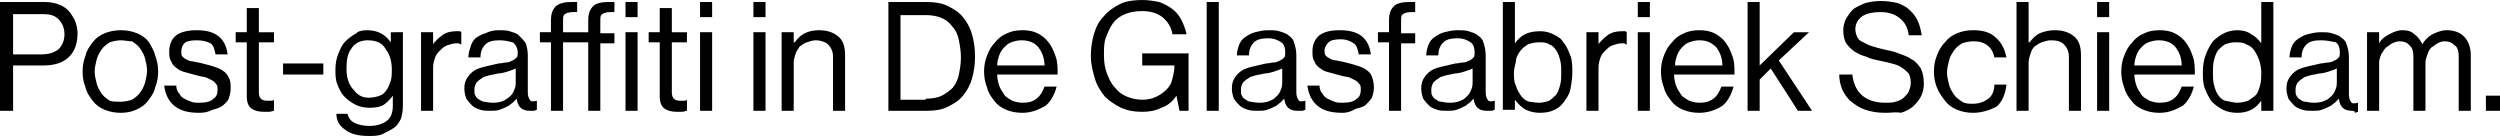 <?xml version="1.0" encoding="utf-8"?>
<!-- Generator: Adobe Illustrator 24.3.0, SVG Export Plug-In . SVG Version: 6.00 Build 0)  -->
<svg version="1.1" id="Laag_1" xmlns="http://www.w3.org/2000/svg" xmlns:xlink="http://www.w3.org/1999/xlink" x="0px" y="0px"
	 width="248.2px" height="13.5px" viewBox="0 0 248.2 13.5" style="enable-background:new 0 0 248.2 13.5;" xml:space="preserve">
<path d="M0,0.2h4.5C5,0.2,5.5,0.3,6,0.5C6.4,0.7,6.7,0.9,7,1.3c0.2,0.3,0.4,0.6,0.5,0.9c0.1,0.3,0.2,0.7,0.2,1.1
	c0,1-0.3,1.8-0.8,2.3C6.3,6.2,5.5,6.5,4.3,6.5H1.3V11H0V0.2z M1.3,5.4h2.8c0.8,0,1.3-0.2,1.7-0.5C6.2,4.5,6.4,4,6.4,3.4
	c0-0.6-0.2-1.1-0.6-1.5S4.9,1.4,4.2,1.4H1.3V5.4z M12,11.2c-0.6,0-1.1-0.1-1.6-0.3c-0.5-0.2-0.9-0.5-1.2-0.9
	C8.9,9.6,8.6,9.2,8.5,8.7c-0.2-0.5-0.3-1-0.3-1.6c0-0.6,0.1-1.1,0.3-1.6C8.6,5,8.9,4.6,9.2,4.2c0.3-0.4,0.7-0.7,1.2-0.9
	C10.9,3.1,11.4,3,12,3c0.6,0,1.1,0.1,1.6,0.3c0.5,0.2,0.9,0.5,1.2,0.9C15,4.6,15.3,5,15.4,5.5c0.2,0.5,0.3,1,0.3,1.6
	c0,0.6-0.1,1.1-0.3,1.6C15.3,9.2,15,9.6,14.7,10c-0.3,0.4-0.7,0.7-1.2,0.9C13.1,11.1,12.5,11.2,12,11.2z M12,10.1
	c0.4,0,0.8-0.1,1.1-0.2c0.3-0.2,0.6-0.4,0.8-0.7c0.2-0.3,0.4-0.6,0.5-1c0.1-0.4,0.2-0.8,0.2-1.2c0-0.4-0.1-0.8-0.2-1.2
	c-0.1-0.4-0.3-0.7-0.5-1c-0.2-0.3-0.5-0.5-0.8-0.7C12.7,4.1,12.4,4,12,4c-0.4,0-0.8,0.1-1.1,0.2c-0.3,0.2-0.6,0.4-0.8,0.7
	c-0.2,0.3-0.4,0.6-0.5,1C9.5,6.3,9.4,6.7,9.4,7.1c0,0.4,0.1,0.8,0.2,1.2c0.1,0.4,0.3,0.7,0.5,1c0.2,0.3,0.5,0.5,0.8,0.7
	C11.2,10.1,11.5,10.1,12,10.1z M19.8,11.2c-1.1,0-1.9-0.2-2.5-0.7c-0.6-0.5-0.9-1.2-1-2h1.2c0,0.3,0.1,0.6,0.3,0.8
	c0.1,0.2,0.3,0.4,0.5,0.5c0.2,0.1,0.4,0.2,0.7,0.3c0.2,0.1,0.5,0.1,0.8,0.1c0.6,0,1.1-0.1,1.4-0.4c0.3-0.2,0.4-0.5,0.4-0.9
	c0-0.2,0-0.4-0.1-0.5c-0.1-0.1-0.2-0.3-0.4-0.4c-0.2-0.1-0.4-0.2-0.6-0.3c-0.3-0.1-0.6-0.1-0.9-0.2c-0.4-0.1-0.7-0.2-1.1-0.3
	c-0.4-0.1-0.7-0.2-0.9-0.4c-0.3-0.2-0.5-0.4-0.6-0.7c-0.2-0.3-0.2-0.6-0.2-1c0-0.6,0.2-1.2,0.7-1.6C17.9,3.2,18.6,3,19.5,3
	c1,0,1.7,0.2,2.2,0.6c0.5,0.4,0.8,1,0.9,1.8h-1.2c-0.1-0.5-0.2-0.9-0.5-1.1C20.5,4.1,20.1,4,19.5,4c-0.6,0-1,0.1-1.2,0.3
	C18.1,4.5,18,4.8,18,5.1c0,0.2,0,0.4,0.1,0.5c0.1,0.1,0.2,0.2,0.4,0.3s0.4,0.2,0.7,0.2c0.3,0.1,0.6,0.1,0.9,0.2
	c0.4,0.1,0.8,0.2,1.1,0.3c0.3,0.1,0.6,0.2,0.9,0.4c0.3,0.2,0.5,0.4,0.6,0.7c0.2,0.3,0.2,0.6,0.2,1.1c0,0.4-0.1,0.7-0.2,1
	c-0.1,0.3-0.4,0.5-0.6,0.7c-0.3,0.2-0.6,0.3-1,0.4C20.7,11.1,20.3,11.2,19.8,11.2z M23.4,3.2h1.1V0.8h1.2v2.4h1.5v1h-1.5v5
	c0,0.3,0.1,0.5,0.2,0.6c0.1,0.1,0.3,0.2,0.6,0.2c0.1,0,0.2,0,0.4,0c0.1,0,0.2,0,0.3-0.1h0v1.1c-0.1,0-0.3,0.1-0.5,0.1
	c-0.2,0-0.3,0-0.5,0c-0.5,0-0.9-0.1-1.2-0.3c-0.3-0.2-0.5-0.6-0.5-1.2V4.2h-1.1V3.2z M28.1,6.3h4v1.1h-4V6.3z M36.6,13.5
	c-1,0-1.8-0.2-2.3-0.6c-0.6-0.4-0.9-0.9-0.9-1.6h1.1c0.1,0.4,0.3,0.7,0.7,0.9c0.4,0.2,0.9,0.3,1.5,0.3c0.7,0,1.3-0.2,1.7-0.5
	c0.4-0.3,0.6-0.8,0.6-1.5V9.5h0c-0.3,0.4-0.6,0.7-0.9,0.9c-0.3,0.2-0.8,0.3-1.4,0.3c-0.5,0-1-0.1-1.4-0.3c-0.4-0.2-0.8-0.5-1.1-0.8
	c-0.3-0.3-0.5-0.7-0.7-1.2c-0.2-0.5-0.2-1-0.2-1.5c0-0.6,0.1-1.1,0.3-1.6c0.2-0.5,0.4-0.9,0.7-1.2c0.3-0.3,0.7-0.6,1.1-0.8
	C35.5,3.1,36,3,36.4,3c0.6,0,1,0.1,1.4,0.3c0.4,0.2,0.7,0.5,1,0.9h0v-1H40v7.3c0,0.5-0.1,1-0.2,1.3c-0.2,0.4-0.4,0.7-0.7,0.9
	c-0.3,0.2-0.7,0.4-1.1,0.6C37.6,13.5,37.1,13.5,36.6,13.5z M36.6,9.7c0.5,0,0.8-0.1,1.1-0.2c0.3-0.1,0.5-0.3,0.7-0.6
	c0.2-0.3,0.3-0.6,0.4-0.9c0.1-0.3,0.1-0.7,0.1-1.1c0-0.8-0.2-1.5-0.6-2C38,4.3,37.4,4,36.5,4c-0.7,0-1.3,0.3-1.6,0.8
	c-0.4,0.5-0.5,1.2-0.5,2c0,0.9,0.2,1.5,0.6,2S35.8,9.7,36.6,9.7z M42.9,4.5L42.9,4.5c0.3-0.4,0.6-0.7,1-1c0.4-0.3,0.9-0.4,1.4-0.4
	c0.1,0,0.2,0,0.3,0c0.1,0,0.1,0,0.2,0.1v1.2h0c-0.1,0-0.2,0-0.2-0.1c-0.1,0-0.2,0-0.3,0c-0.3,0-0.6,0.1-0.9,0.2
	c-0.3,0.1-0.5,0.3-0.7,0.5c-0.2,0.2-0.4,0.4-0.5,0.7c-0.1,0.3-0.2,0.6-0.2,1V11h-1.2V3.2h1.2V4.5z M52.6,11c-0.8,0-1.2-0.4-1.3-1.2
	h0c-0.1,0.1-0.3,0.3-0.4,0.4c-0.2,0.1-0.3,0.3-0.6,0.4c-0.2,0.1-0.4,0.2-0.7,0.3c-0.3,0.1-0.6,0.1-0.9,0.1c-0.4,0-0.7,0-1-0.1
	c-0.3-0.1-0.6-0.2-0.8-0.4c-0.2-0.2-0.4-0.4-0.6-0.7c-0.1-0.3-0.2-0.6-0.2-1c0-0.5,0.1-0.8,0.3-1.1c0.2-0.3,0.4-0.5,0.7-0.7
	s0.7-0.3,1.1-0.4c0.4-0.1,0.9-0.2,1.3-0.3c0.3,0,0.5-0.1,0.8-0.1c0.2,0,0.4-0.1,0.6-0.2c0.2-0.1,0.3-0.2,0.4-0.3
	c0.1-0.1,0.1-0.3,0.1-0.5c0-0.4-0.2-0.8-0.5-1C50.5,4.1,50.1,4,49.6,4c-0.6,0-1.1,0.1-1.4,0.4c-0.3,0.3-0.5,0.7-0.5,1.3h-1.2
	c0-0.4,0.1-0.7,0.2-1C46.8,4.3,47,4,47.2,3.8c0.3-0.2,0.6-0.4,1-0.5C48.6,3.1,49,3,49.5,3c0.4,0,0.8,0,1.1,0.1
	c0.3,0.1,0.7,0.2,0.9,0.4C51.8,3.8,52,4,52.2,4.3c0.1,0.3,0.2,0.7,0.2,1.2v3.7c0,0.3,0.1,0.6,0.2,0.7c0.1,0.2,0.3,0.2,0.7,0.1h0v0.9
	c-0.1,0-0.2,0.1-0.3,0.1C52.9,11,52.8,11,52.6,11z M49,10.2c0.4,0,0.8-0.1,1-0.2s0.5-0.3,0.7-0.5c0.2-0.2,0.3-0.4,0.4-0.7
	c0.1-0.2,0.1-0.5,0.1-0.7V6.8c-0.2,0.1-0.5,0.2-0.8,0.3c-0.3,0.1-0.7,0.2-1,0.2c-0.3,0.1-0.6,0.1-0.9,0.2c-0.3,0.1-0.5,0.1-0.7,0.3
	c-0.2,0.1-0.4,0.3-0.5,0.4c-0.1,0.2-0.2,0.4-0.2,0.7c0,0.3,0,0.5,0.1,0.6c0.1,0.2,0.2,0.3,0.4,0.4s0.3,0.2,0.5,0.2
	C48.6,10.2,48.8,10.2,49,10.2z M53.6,3.2h1.1V2c0-0.7,0.2-1.1,0.5-1.4c0.4-0.3,0.9-0.4,1.5-0.4c0.1,0,0.2,0,0.3,0c0.1,0,0.2,0,0.3,0
	v1c-0.1,0-0.2,0-0.2,0c-0.1,0-0.1,0-0.2,0c-0.4,0-0.7,0.1-0.8,0.2c-0.2,0.1-0.2,0.3-0.2,0.7v1.1h2.5V2c0-0.7,0.2-1.1,0.5-1.4
	s0.9-0.4,1.5-0.4c0.1,0,0.2,0,0.3,0c0.1,0,0.2,0,0.3,0v1c-0.1,0-0.2,0-0.2,0s-0.1,0-0.2,0c-0.4,0-0.7,0.1-0.8,0.2
	c-0.2,0.1-0.2,0.3-0.2,0.7v1.2H61v1h-1.4V11h-1.2V4.2h-2.5V11h-1.2V4.2h-1.1V3.2z M62.1,0.2h1.2v1.5h-1.2V0.2z M62.1,3.2h1.2V11
	h-1.2V3.2z M64.4,3.2h1.1V0.8h1.2v2.4h1.5v1h-1.5v5c0,0.3,0.1,0.5,0.2,0.6c0.1,0.1,0.3,0.2,0.6,0.2c0.1,0,0.2,0,0.4,0
	c0.1,0,0.2,0,0.3-0.1h0v1.1c-0.1,0-0.3,0.1-0.5,0.1c-0.2,0-0.3,0-0.5,0c-0.5,0-0.9-0.1-1.2-0.3c-0.3-0.2-0.5-0.6-0.5-1.2V4.2h-1.1
	V3.2z M69.5,0.2h1.2v1.5h-1.2V0.2z M69.5,3.2h1.2V11h-1.2V3.2z M74.8,0.2H76v1.5h-1.2V0.2z M74.8,3.2H76V11h-1.2V3.2z M78.9,4.2
	L78.9,4.2c0.3-0.4,0.6-0.7,1-0.9C80.3,3.1,80.8,3,81.3,3c0.8,0,1.4,0.2,1.9,0.6c0.5,0.4,0.7,1,0.7,1.9V11h-1.2V5.6
	c0-0.5-0.2-0.9-0.5-1.2C82,4.2,81.5,4,81,4c-0.3,0-0.6,0.1-0.9,0.2c-0.3,0.1-0.5,0.3-0.7,0.4C79.3,4.8,79.1,5,79,5.3
	c-0.1,0.3-0.2,0.6-0.2,0.9V11h-1.2V3.2h1.2V4.2z M88.1,0.2H92c0.8,0,1.5,0.1,2.1,0.4c0.6,0.3,1.1,0.6,1.5,1.1c0.4,0.5,0.7,1,0.9,1.7
	c0.2,0.7,0.3,1.4,0.3,2.2c0,0.8-0.1,1.5-0.3,2.2C96.3,8.5,96,9,95.6,9.5s-0.9,0.8-1.5,1.1c-0.6,0.3-1.3,0.4-2.1,0.4h-3.8V0.2z
	 M91.9,9.8c0.6,0,1.2-0.1,1.6-0.3c0.4-0.2,0.8-0.5,1.1-0.8c0.3-0.4,0.5-0.8,0.6-1.3c0.1-0.5,0.2-1.1,0.2-1.7s-0.1-1.2-0.2-1.7
	c-0.1-0.5-0.3-1-0.6-1.3c-0.3-0.4-0.6-0.7-1.1-0.9c-0.4-0.2-1-0.3-1.6-0.3h-2.5v8.4H91.9z M101.5,11.2c-0.6,0-1.1-0.1-1.6-0.3
	c-0.5-0.2-0.9-0.5-1.2-0.9c-0.3-0.4-0.6-0.8-0.7-1.3c-0.2-0.5-0.3-1-0.3-1.6c0-0.6,0.1-1.1,0.3-1.6c0.2-0.5,0.4-0.9,0.8-1.3
	c0.3-0.4,0.7-0.7,1.2-0.9c0.4-0.2,0.9-0.3,1.5-0.3c0.6,0,1.1,0.1,1.5,0.3c0.4,0.2,0.8,0.5,1.1,0.9c0.3,0.4,0.5,0.8,0.7,1.4
	c0.2,0.5,0.2,1.1,0.2,1.8h-6c0,0.4,0.1,0.8,0.2,1.1c0.1,0.3,0.3,0.6,0.5,0.9c0.2,0.3,0.5,0.4,0.8,0.6c0.3,0.1,0.6,0.2,1,0.2
	c0.6,0,1-0.1,1.4-0.4c0.4-0.3,0.6-0.7,0.8-1.2h1.2c-0.2,0.8-0.6,1.5-1.1,1.9C103.1,10.9,102.4,11.2,101.5,11.2z M101.4,4
	c-0.4,0-0.7,0.1-1,0.2c-0.3,0.1-0.5,0.3-0.7,0.5s-0.4,0.5-0.5,0.8c-0.1,0.3-0.2,0.6-0.2,1h4.7c0-0.8-0.3-1.4-0.6-1.8
	C102.7,4.2,102.1,4,101.4,4z M116.8,9.5L116.8,9.5c-0.4,0.6-0.9,1-1.5,1.2c-0.6,0.3-1.2,0.4-1.9,0.4c-0.8,0-1.4-0.1-2.1-0.4
	c-0.6-0.3-1.2-0.7-1.6-1.1c-0.4-0.5-0.8-1.1-1-1.8c-0.2-0.7-0.4-1.4-0.4-2.2c0-0.8,0.1-1.5,0.3-2.2c0.2-0.7,0.5-1.3,1-1.8
	c0.4-0.5,1-0.9,1.6-1.2c0.6-0.3,1.4-0.4,2.2-0.4c0.6,0,1.2,0.1,1.7,0.2c0.5,0.2,0.9,0.4,1.3,0.7c0.4,0.3,0.7,0.7,0.9,1.1
	c0.2,0.4,0.4,0.9,0.5,1.4h-1.4c-0.1-0.7-0.5-1.3-1-1.7c-0.5-0.4-1.2-0.6-2-0.6c-0.7,0-1.2,0.1-1.7,0.3c-0.5,0.2-0.9,0.5-1.2,0.9
	c-0.3,0.4-0.5,0.9-0.7,1.4c-0.2,0.5-0.2,1.1-0.2,1.8c0,0.7,0.1,1.3,0.3,1.8c0.2,0.5,0.4,1,0.8,1.4c0.3,0.4,0.7,0.7,1.2,0.9
	c0.5,0.2,1,0.3,1.5,0.3c0.5,0,1-0.1,1.4-0.3c0.4-0.2,0.7-0.4,1-0.7c0.3-0.3,0.5-0.6,0.6-1.1c0.1-0.4,0.2-0.8,0.2-1.3V6.5h-3.2V5.3
	h4.6V11h-0.9L116.8,9.5z M119.8,0.2h1.2V11h-1.2V0.2z M128.8,11c-0.8,0-1.2-0.4-1.3-1.2h0c-0.1,0.1-0.3,0.3-0.4,0.4
	c-0.2,0.1-0.3,0.3-0.6,0.4c-0.2,0.1-0.4,0.2-0.7,0.3c-0.3,0.1-0.6,0.1-0.9,0.1c-0.4,0-0.7,0-1-0.1c-0.3-0.1-0.6-0.2-0.8-0.4
	c-0.2-0.2-0.4-0.4-0.6-0.7c-0.1-0.3-0.2-0.6-0.2-1c0-0.5,0.1-0.8,0.3-1.1c0.2-0.3,0.4-0.5,0.7-0.7c0.3-0.2,0.7-0.3,1.1-0.4
	c0.4-0.1,0.9-0.2,1.3-0.3c0.3,0,0.5-0.1,0.8-0.1c0.2,0,0.4-0.1,0.6-0.2c0.2-0.1,0.3-0.2,0.4-0.3c0.1-0.1,0.1-0.3,0.1-0.5
	c0-0.4-0.1-0.8-0.4-1c-0.3-0.2-0.7-0.4-1.3-0.4c-0.6,0-1.1,0.1-1.4,0.4c-0.3,0.3-0.5,0.7-0.5,1.3h-1.2c0-0.4,0.1-0.7,0.2-1
	c0.1-0.3,0.3-0.6,0.6-0.8c0.3-0.2,0.6-0.4,1-0.5c0.4-0.1,0.8-0.2,1.3-0.2c0.4,0,0.8,0,1.1,0.1c0.3,0.1,0.7,0.2,0.9,0.4
	c0.3,0.2,0.5,0.4,0.6,0.8c0.1,0.3,0.2,0.7,0.2,1.2v3.7c0,0.3,0.1,0.6,0.2,0.7c0.1,0.2,0.3,0.2,0.7,0.1h0v0.9c-0.1,0-0.2,0.1-0.3,0.1
	C129,11,128.9,11,128.8,11z M125.1,10.2c0.4,0,0.8-0.1,1-0.2c0.3-0.1,0.5-0.3,0.7-0.5c0.2-0.2,0.3-0.4,0.4-0.7
	c0.1-0.2,0.1-0.5,0.1-0.7V6.8c-0.2,0.1-0.5,0.2-0.8,0.3c-0.3,0.1-0.7,0.2-1,0.2c-0.3,0.1-0.6,0.1-0.9,0.2c-0.3,0.1-0.5,0.1-0.7,0.3
	c-0.2,0.1-0.4,0.3-0.5,0.4c-0.1,0.2-0.2,0.4-0.2,0.7c0,0.3,0,0.5,0.1,0.6c0.1,0.2,0.2,0.3,0.4,0.4c0.1,0.1,0.3,0.2,0.5,0.2
	C124.7,10.2,124.9,10.2,125.1,10.2z M133.3,11.2c-1.1,0-1.9-0.2-2.5-0.7c-0.6-0.5-0.9-1.2-1-2h1.2c0,0.3,0.1,0.6,0.3,0.8
	c0.1,0.2,0.3,0.4,0.5,0.5c0.2,0.1,0.4,0.2,0.7,0.3c0.2,0.1,0.5,0.1,0.8,0.1c0.6,0,1.1-0.1,1.4-0.4c0.3-0.2,0.4-0.5,0.4-0.9
	c0-0.2,0-0.4-0.1-0.5c-0.1-0.1-0.2-0.3-0.4-0.4c-0.2-0.1-0.4-0.2-0.6-0.3c-0.3-0.1-0.6-0.1-0.9-0.2c-0.4-0.1-0.7-0.2-1.1-0.3
	c-0.4-0.1-0.7-0.2-0.9-0.4c-0.3-0.2-0.5-0.4-0.6-0.7c-0.2-0.3-0.2-0.6-0.2-1c0-0.6,0.2-1.2,0.7-1.6C131.4,3.2,132,3,133,3
	c1,0,1.7,0.2,2.2,0.6c0.5,0.4,0.8,1,0.9,1.8h-1.2c-0.1-0.5-0.2-0.9-0.5-1.1c-0.3-0.2-0.7-0.4-1.3-0.4c-0.6,0-1,0.1-1.2,0.3
	c-0.2,0.2-0.4,0.5-0.4,0.8c0,0.2,0,0.4,0.1,0.5c0.1,0.1,0.2,0.2,0.4,0.3c0.2,0.1,0.4,0.2,0.7,0.2c0.3,0.1,0.6,0.1,0.9,0.2
	c0.4,0.1,0.8,0.2,1.1,0.3c0.3,0.1,0.6,0.2,0.9,0.4c0.3,0.2,0.5,0.4,0.6,0.7c0.1,0.3,0.2,0.6,0.2,1.1c0,0.4-0.1,0.7-0.2,1
	c-0.2,0.3-0.4,0.5-0.6,0.7s-0.6,0.3-1,0.4C134.1,11.1,133.7,11.2,133.3,11.2z M136.8,3.2h1.1V2c0-0.7,0.2-1.1,0.5-1.4
	s0.9-0.4,1.5-0.4c0.1,0,0.2,0,0.3,0c0.1,0,0.2,0,0.3,0v1c-0.1,0-0.2,0-0.2,0s-0.1,0-0.2,0c-0.4,0-0.7,0.1-0.8,0.2
	c-0.2,0.1-0.2,0.3-0.2,0.7v1.2h1.4v1h-1.4V11h-1.2V4.2h-1.1V3.2z M147.6,11c-0.8,0-1.2-0.4-1.3-1.2h0c-0.1,0.1-0.3,0.3-0.4,0.4
	c-0.2,0.1-0.3,0.3-0.6,0.4c-0.2,0.1-0.4,0.2-0.7,0.3c-0.3,0.1-0.6,0.1-0.9,0.1c-0.4,0-0.7,0-1-0.1c-0.3-0.1-0.6-0.2-0.8-0.4
	c-0.2-0.2-0.4-0.4-0.6-0.7c-0.1-0.3-0.2-0.6-0.2-1c0-0.5,0.1-0.8,0.3-1.1c0.2-0.3,0.4-0.5,0.7-0.7c0.3-0.2,0.7-0.3,1.1-0.4
	c0.4-0.1,0.9-0.2,1.3-0.3c0.3,0,0.5-0.1,0.8-0.1c0.2,0,0.4-0.1,0.6-0.2c0.2-0.1,0.3-0.2,0.4-0.3c0.1-0.1,0.1-0.3,0.1-0.5
	c0-0.4-0.1-0.8-0.4-1c-0.3-0.2-0.7-0.4-1.3-0.4c-0.6,0-1.1,0.1-1.4,0.4c-0.3,0.3-0.5,0.7-0.5,1.3h-1.2c0-0.4,0.1-0.7,0.2-1
	c0.1-0.3,0.3-0.6,0.6-0.8c0.3-0.2,0.6-0.4,1-0.5c0.4-0.1,0.8-0.2,1.3-0.2c0.4,0,0.8,0,1.1,0.1c0.3,0.1,0.7,0.2,0.9,0.4
	c0.3,0.2,0.5,0.4,0.6,0.8c0.1,0.3,0.2,0.7,0.2,1.2v3.7c0,0.3,0.1,0.6,0.2,0.7c0.1,0.2,0.3,0.2,0.7,0.1h0v0.9c-0.1,0-0.2,0.1-0.3,0.1
	C147.9,11,147.8,11,147.6,11z M144,10.2c0.4,0,0.8-0.1,1-0.2c0.3-0.1,0.5-0.3,0.7-0.5c0.2-0.2,0.3-0.4,0.4-0.7
	c0.1-0.2,0.1-0.5,0.1-0.7V6.8c-0.2,0.1-0.5,0.2-0.8,0.3c-0.3,0.1-0.7,0.2-1,0.2c-0.3,0.1-0.6,0.1-0.9,0.2c-0.3,0.1-0.5,0.1-0.7,0.3
	c-0.2,0.1-0.4,0.3-0.5,0.4c-0.1,0.2-0.2,0.4-0.2,0.7c0,0.3,0,0.5,0.1,0.6c0.1,0.2,0.2,0.3,0.4,0.4c0.1,0.1,0.3,0.2,0.5,0.2
	C143.6,10.2,143.8,10.2,144,10.2z M152.9,11.2c-0.5,0-1-0.1-1.4-0.3c-0.4-0.2-0.7-0.5-1.1-1h0v1h-1.2V0.2h1.2v4.1h0
	c0.3-0.4,0.6-0.7,1-0.9c0.4-0.2,0.9-0.3,1.5-0.3c0.5,0,0.9,0.1,1.3,0.3c0.4,0.2,0.8,0.4,1,0.8c0.3,0.3,0.5,0.8,0.7,1.3
	c0.2,0.5,0.2,1.1,0.2,1.7c0,0.6-0.1,1.2-0.2,1.7c-0.1,0.5-0.4,0.9-0.7,1.3c-0.3,0.4-0.6,0.6-1.1,0.8
	C153.9,11.1,153.4,11.2,152.9,11.2z M152.8,10.2c0.4,0,0.7-0.1,1-0.2c0.3-0.2,0.5-0.4,0.7-0.6c0.2-0.3,0.3-0.6,0.4-1
	c0.1-0.4,0.1-0.8,0.1-1.2c0-0.4,0-0.8-0.1-1.2c-0.1-0.4-0.2-0.7-0.4-1c-0.2-0.3-0.4-0.5-0.7-0.6c-0.3-0.2-0.6-0.2-1-0.2
	c-0.4,0-0.8,0.1-1.1,0.2c-0.3,0.2-0.6,0.4-0.8,0.7c-0.2,0.3-0.4,0.6-0.4,1c-0.1,0.4-0.2,0.8-0.2,1.2c0,0.4,0,0.8,0.2,1.2
	c0.1,0.4,0.3,0.7,0.5,1c0.2,0.3,0.5,0.5,0.8,0.6C152,10.1,152.4,10.2,152.8,10.2z M158.6,4.5L158.6,4.5c0.3-0.4,0.6-0.7,1-1
	c0.4-0.3,0.9-0.4,1.4-0.4c0.1,0,0.2,0,0.3,0c0.1,0,0.1,0,0.2,0.1v1.2h0c-0.1,0-0.2,0-0.2-0.1c-0.1,0-0.2,0-0.3,0
	c-0.3,0-0.6,0.1-0.9,0.2c-0.3,0.1-0.5,0.3-0.7,0.5c-0.2,0.2-0.4,0.4-0.5,0.7c-0.1,0.3-0.2,0.6-0.2,1V11h-1.2V3.2h1.2V4.5z
	 M162.6,0.2h1.2v1.5h-1.2V0.2z M162.6,3.2h1.2V11h-1.2V3.2z M168.7,11.2c-0.6,0-1.1-0.1-1.6-0.3c-0.5-0.2-0.9-0.5-1.2-0.9
	c-0.3-0.4-0.6-0.8-0.7-1.3c-0.2-0.5-0.3-1-0.3-1.6c0-0.6,0.1-1.1,0.3-1.6c0.2-0.5,0.4-0.9,0.8-1.3c0.3-0.4,0.7-0.7,1.2-0.9
	c0.4-0.2,0.9-0.3,1.5-0.3c0.6,0,1.1,0.1,1.5,0.3c0.4,0.2,0.8,0.5,1.1,0.9c0.3,0.4,0.5,0.8,0.7,1.4c0.2,0.5,0.2,1.1,0.2,1.8h-6
	c0,0.4,0.1,0.8,0.2,1.1c0.1,0.3,0.3,0.6,0.5,0.9c0.2,0.3,0.5,0.4,0.8,0.6c0.3,0.1,0.6,0.2,1,0.2c0.6,0,1-0.1,1.4-0.4
	c0.4-0.3,0.6-0.7,0.8-1.2h1.2c-0.2,0.8-0.6,1.5-1.1,1.9C170.4,10.9,169.6,11.2,168.7,11.2z M168.7,4c-0.4,0-0.7,0.1-1,0.2
	c-0.3,0.1-0.5,0.3-0.7,0.5c-0.2,0.2-0.4,0.5-0.5,0.8c-0.1,0.3-0.2,0.6-0.2,1h4.7c0-0.8-0.3-1.4-0.6-1.8C169.9,4.2,169.4,4,168.7,4z
	 M175.8,6.8l-1.1,1.1V11h-1.2V0.2h1.2v6.3l3.4-3.3h1.5l-3,2.8l3.3,5h-1.4L175.8,6.8z M187.2,11.2c-0.8,0-1.4-0.1-2-0.3
	c-0.6-0.2-1-0.5-1.4-0.8c-0.4-0.3-0.7-0.8-0.9-1.2c-0.2-0.5-0.3-1-0.3-1.5h1.3c0.2,1.8,1.3,2.8,3.3,2.8c0.4,0,0.7,0,1-0.1
	c0.3-0.1,0.6-0.2,0.8-0.4c0.2-0.2,0.4-0.4,0.5-0.6c0.1-0.3,0.2-0.5,0.2-0.9c0-0.4-0.1-0.7-0.2-0.9c-0.2-0.2-0.4-0.4-0.7-0.6
	c-0.3-0.2-0.6-0.3-1-0.4c-0.4-0.1-0.8-0.2-1.3-0.3c-0.5-0.1-0.9-0.2-1.3-0.4c-0.4-0.1-0.8-0.3-1.1-0.5c-0.3-0.2-0.6-0.5-0.8-0.8
	c-0.2-0.3-0.3-0.8-0.3-1.3c0-0.4,0.1-0.8,0.3-1.2c0.2-0.3,0.4-0.6,0.7-0.9c0.3-0.2,0.7-0.4,1.2-0.6c0.4-0.1,0.9-0.2,1.5-0.2
	c0.7,0,1.2,0.1,1.7,0.2c0.5,0.2,0.9,0.4,1.2,0.7c0.3,0.3,0.6,0.6,0.8,1.1c0.2,0.4,0.3,0.9,0.4,1.4h-1.3c-0.1-0.8-0.4-1.3-0.9-1.7
	c-0.5-0.4-1.1-0.6-1.9-0.6c-0.7,0-1.3,0.1-1.8,0.4c-0.4,0.3-0.7,0.7-0.7,1.3c0,0.3,0.1,0.6,0.2,0.8c0.1,0.2,0.3,0.4,0.6,0.5
	c0.2,0.1,0.5,0.3,0.9,0.4c0.3,0.1,0.7,0.2,1.1,0.3c0.5,0.1,1,0.2,1.5,0.4s0.9,0.3,1.3,0.6c0.4,0.2,0.7,0.6,0.9,0.9
	c0.2,0.4,0.3,0.9,0.3,1.5c0,0.5-0.1,0.9-0.3,1.3c-0.2,0.4-0.5,0.7-0.8,1c-0.4,0.3-0.8,0.5-1.2,0.6C188.3,11.1,187.8,11.2,187.2,11.2
	z M195.9,11.2c-0.6,0-1.1-0.1-1.6-0.3c-0.5-0.2-0.9-0.5-1.2-0.9c-0.3-0.4-0.6-0.8-0.8-1.3c-0.2-0.5-0.3-1-0.3-1.6
	c0-0.6,0.1-1.1,0.3-1.6c0.2-0.5,0.4-0.9,0.8-1.3c0.3-0.4,0.7-0.7,1.2-0.9c0.5-0.2,1-0.3,1.6-0.3c0.9,0,1.7,0.2,2.2,0.7
	c0.6,0.5,0.9,1.1,1.1,2h-1.2c-0.1-0.5-0.3-0.9-0.7-1.2c-0.4-0.3-0.8-0.4-1.4-0.4c-0.4,0-0.8,0.1-1.1,0.2c-0.3,0.2-0.6,0.4-0.8,0.7
	c-0.2,0.3-0.4,0.6-0.5,1c-0.1,0.4-0.2,0.8-0.2,1.2c0,0.4,0.1,0.8,0.2,1.2c0.1,0.4,0.3,0.7,0.5,1c0.2,0.3,0.5,0.5,0.8,0.7
	c0.3,0.2,0.7,0.2,1.1,0.2c0.6,0,1.1-0.2,1.5-0.5c0.4-0.3,0.6-0.8,0.6-1.4h1.2c-0.1,0.9-0.4,1.7-1,2.2
	C197.6,10.9,196.8,11.2,195.9,11.2z M201.5,4.2L201.5,4.2c0.3-0.4,0.6-0.7,1-0.9C203,3.1,203.5,3,204,3c0.8,0,1.4,0.2,1.9,0.6
	c0.5,0.4,0.7,1,0.7,1.9V11h-1.2V5.6c0-0.5-0.2-0.9-0.5-1.2c-0.3-0.3-0.7-0.4-1.3-0.4c-0.3,0-0.6,0.1-0.9,0.2
	c-0.3,0.1-0.5,0.3-0.7,0.4c-0.2,0.2-0.3,0.4-0.4,0.7c-0.1,0.3-0.2,0.6-0.2,0.9V11h-1.2V0.2h1.2V4.2z M208.2,0.2h1.2v1.5h-1.2V0.2z
	 M208.2,3.2h1.2V11h-1.2V3.2z M214.4,11.2c-0.6,0-1.1-0.1-1.6-0.3c-0.5-0.2-0.9-0.5-1.2-0.9c-0.3-0.4-0.6-0.8-0.7-1.3
	c-0.2-0.5-0.3-1-0.3-1.6c0-0.6,0.1-1.1,0.3-1.6c0.2-0.5,0.4-0.9,0.8-1.3c0.3-0.4,0.7-0.7,1.2-0.9c0.4-0.2,0.9-0.3,1.5-0.3
	c0.6,0,1.1,0.1,1.5,0.3c0.4,0.2,0.8,0.5,1.1,0.9c0.3,0.4,0.5,0.8,0.7,1.4c0.2,0.5,0.2,1.1,0.2,1.8h-6c0,0.4,0.1,0.8,0.2,1.1
	c0.1,0.3,0.3,0.6,0.5,0.9c0.2,0.3,0.5,0.4,0.8,0.6c0.3,0.1,0.6,0.2,1,0.2c0.6,0,1-0.1,1.4-0.4c0.4-0.3,0.6-0.7,0.8-1.2h1.2
	c-0.2,0.8-0.6,1.5-1.1,1.9C216,10.9,215.3,11.2,214.4,11.2z M214.3,4c-0.4,0-0.7,0.1-1,0.2c-0.3,0.1-0.5,0.3-0.7,0.5
	c-0.2,0.2-0.4,0.5-0.5,0.8c-0.1,0.3-0.2,0.6-0.2,1h4.7c0-0.8-0.3-1.4-0.6-1.8C215.6,4.2,215,4,214.3,4z M222.1,11.2
	c-0.5,0-1-0.1-1.4-0.3c-0.4-0.2-0.8-0.5-1.1-0.8c-0.3-0.4-0.5-0.8-0.7-1.3c-0.2-0.5-0.2-1.1-0.2-1.7c0-0.6,0.1-1.2,0.3-1.7
	c0.2-0.5,0.4-0.9,0.7-1.3c0.3-0.3,0.7-0.6,1.1-0.8c0.4-0.2,0.9-0.3,1.3-0.3c0.5,0,1,0.1,1.4,0.4c0.4,0.2,0.7,0.5,1,0.9h0V0.2h1.2V11
	h-1.2V10h0c-0.3,0.4-0.6,0.7-1,0.9C223.1,11.1,222.7,11.2,222.1,11.2z M222.1,10.2c0.4,0,0.8-0.1,1.1-0.2c0.3-0.2,0.6-0.4,0.8-0.6
	c0.2-0.3,0.3-0.6,0.4-1c0.1-0.4,0.1-0.8,0.1-1.2c0-0.4-0.1-0.9-0.2-1.2s-0.3-0.7-0.5-1c-0.2-0.3-0.5-0.5-0.8-0.6
	c-0.3-0.2-0.7-0.2-1.1-0.2c-0.4,0-0.7,0.1-1,0.2c-0.3,0.2-0.5,0.4-0.7,0.6c-0.2,0.3-0.3,0.6-0.4,1c-0.1,0.4-0.1,0.8-0.1,1.2
	c0,0.4,0,0.8,0.1,1.2c0.1,0.4,0.2,0.7,0.4,1c0.2,0.3,0.4,0.5,0.7,0.6C221.5,10.1,221.8,10.2,222.1,10.2z M233.5,11
	c-0.8,0-1.2-0.4-1.3-1.2h0c-0.1,0.1-0.3,0.3-0.4,0.4c-0.2,0.1-0.3,0.3-0.6,0.4c-0.2,0.1-0.4,0.2-0.7,0.3c-0.3,0.1-0.6,0.1-0.9,0.1
	c-0.4,0-0.7,0-1-0.1c-0.3-0.1-0.6-0.2-0.8-0.4c-0.2-0.2-0.4-0.4-0.6-0.7c-0.1-0.3-0.2-0.6-0.2-1c0-0.5,0.1-0.8,0.3-1.1
	c0.2-0.3,0.4-0.5,0.7-0.7c0.3-0.2,0.7-0.3,1.1-0.4c0.4-0.1,0.9-0.2,1.3-0.3c0.3,0,0.5-0.1,0.8-0.1c0.2,0,0.4-0.1,0.6-0.2
	c0.2-0.1,0.3-0.2,0.4-0.3c0.1-0.1,0.1-0.3,0.1-0.5c0-0.4-0.1-0.8-0.4-1C231.4,4.1,231,4,230.4,4c-0.6,0-1.1,0.1-1.4,0.4
	c-0.3,0.3-0.5,0.7-0.5,1.3h-1.2c0-0.4,0.1-0.7,0.2-1c0.1-0.3,0.3-0.6,0.6-0.8c0.3-0.2,0.6-0.4,1-0.5c0.4-0.1,0.8-0.2,1.3-0.2
	c0.4,0,0.8,0,1.1,0.1c0.3,0.1,0.7,0.2,0.9,0.4c0.3,0.2,0.5,0.4,0.6,0.8c0.1,0.3,0.2,0.7,0.2,1.2v3.7c0,0.3,0.1,0.6,0.2,0.7
	c0.1,0.2,0.3,0.2,0.7,0.1h0v0.9c-0.1,0-0.2,0.1-0.3,0.1C233.8,11,233.6,11,233.5,11z M229.8,10.2c0.4,0,0.8-0.1,1-0.2
	c0.3-0.1,0.5-0.3,0.7-0.5c0.2-0.2,0.3-0.4,0.4-0.7c0.1-0.2,0.1-0.5,0.1-0.7V6.8c-0.2,0.1-0.5,0.2-0.8,0.3c-0.3,0.1-0.7,0.2-1,0.2
	c-0.3,0.1-0.6,0.1-0.9,0.2c-0.3,0.1-0.5,0.1-0.7,0.3c-0.2,0.1-0.4,0.3-0.5,0.4c-0.1,0.2-0.2,0.4-0.2,0.7c0,0.3,0,0.5,0.1,0.6
	c0.1,0.2,0.2,0.3,0.4,0.4c0.1,0.1,0.3,0.2,0.5,0.2C229.4,10.2,229.6,10.2,229.8,10.2z M235,3.2h1.2v1.1h0c0.2-0.4,0.6-0.7,1-0.9
	c0.4-0.2,0.8-0.4,1.3-0.4c0.5,0,0.9,0.1,1.2,0.4c0.3,0.2,0.6,0.6,0.8,1h0c0.2-0.4,0.6-0.8,1-1c0.4-0.2,0.9-0.4,1.4-0.4
	c0.7,0,1.3,0.2,1.7,0.6c0.4,0.4,0.7,1,0.7,1.9V11h-1.2V5.6c0-0.5-0.1-0.9-0.4-1.1c-0.3-0.3-0.6-0.4-1-0.4c-0.3,0-0.5,0.1-0.7,0.2
	c-0.2,0.1-0.4,0.3-0.6,0.4c-0.2,0.2-0.3,0.4-0.4,0.7c-0.1,0.3-0.2,0.5-0.2,0.8V11h-1.2V5.6c0-0.5-0.1-0.9-0.4-1.1
	c-0.2-0.3-0.6-0.4-1-0.4c-0.2,0-0.5,0.1-0.7,0.2c-0.2,0.1-0.4,0.3-0.6,0.4c-0.2,0.2-0.3,0.4-0.5,0.7c-0.1,0.3-0.2,0.5-0.2,0.8V11
	H235V3.2z M246.8,9.5h1.5V11h-1.5V9.5z"/>
</svg>
